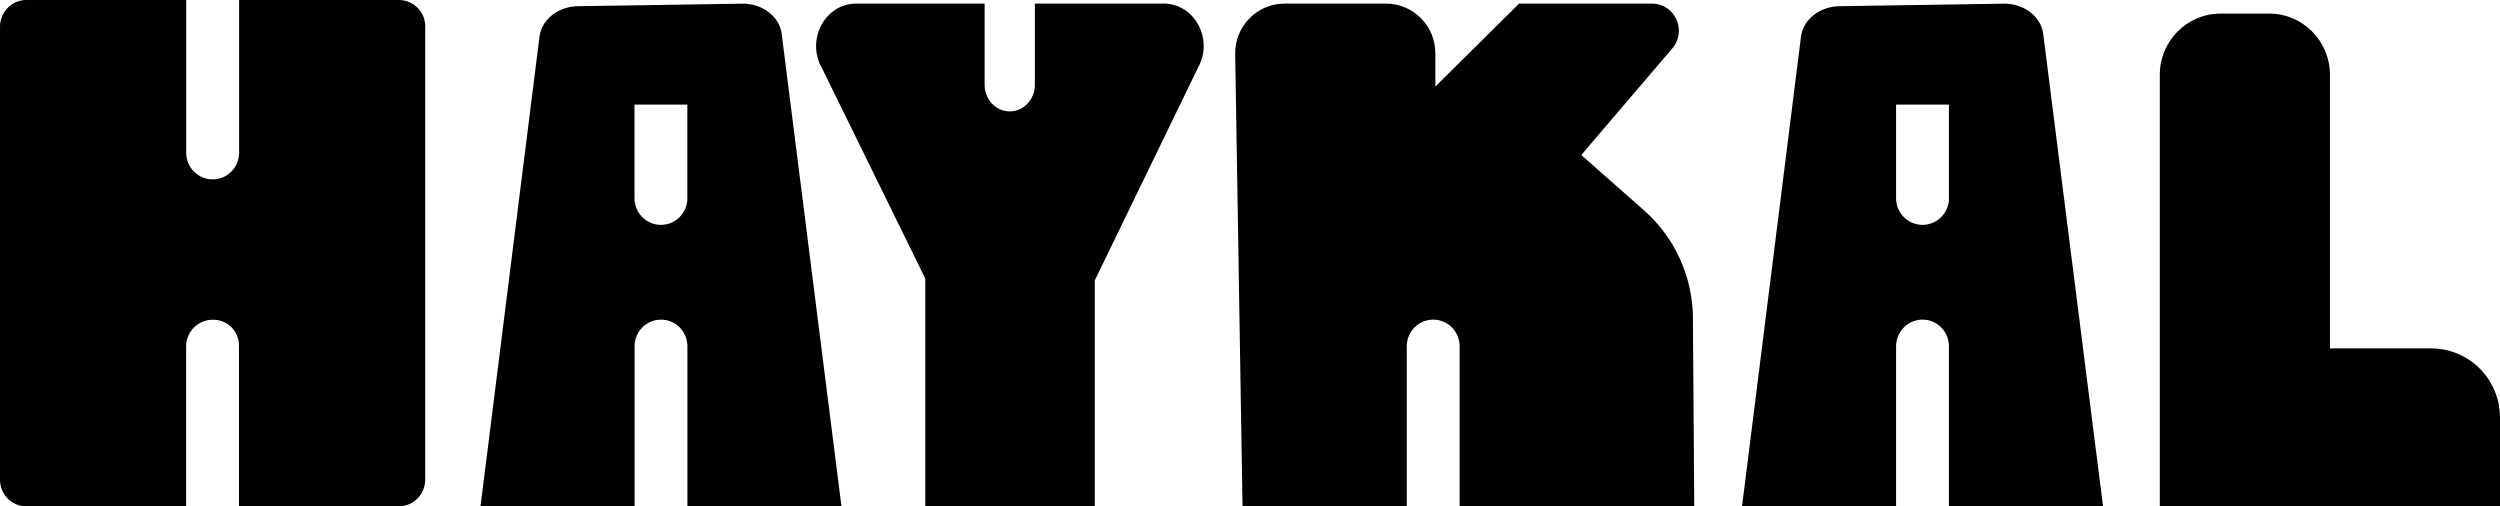 <?xml version="1.0" encoding="UTF-8"?>
<svg id="Layer_6" data-name="Layer 6" xmlns="http://www.w3.org/2000/svg" viewBox="0 0 395 80">
  <path d="M67.18,4.21v71.58c0,2.32-1.87,4.21-4.18,4.21h-25.24v-25.4c0-2.26-1.81-4.08-4.05-4.08h-.1c-2.33,0-4.2,1.88-4.2,4.21,0,8.15,0,25.28,0,25.28H4.18c-2.31,0-4.18-1.88-4.18-4.21V4.21C0,1.88,1.87,0,4.18,0h25.24v24.13c0,2.32,1.87,4.21,4.18,4.21h0c2.31,0,4.18-1.88,4.18-4.21V0s25.24,0,25.24,0c2.31,0,4.18,1.88,4.18,4.21Z"/>
  <path d="M183.84.57h-20.33v12.82c0,2.33-1.78,4.21-3.97,4.21-1.1,0-2.09-.47-2.81-1.23-.72-.76-1.16-1.81-1.16-2.98V.57h-20.29c-4.91,0-7.95,5.67-5.44,10.13l16.35,33.3v35.99h26.79v-35.7l16.31-33.61c2.5-4.47-.54-10.12-5.45-10.12Z"/>
  <path d="M267.48,50.26l.21,29.74h-37.07v-25.29c0-1.16-.47-2.21-1.22-2.98-.76-.76-1.8-1.23-2.95-1.23-2.3,0-4.18,1.88-4.18,4.21v25.29h-25.95l-1.16-71.44c-.07-4.39,3.44-7.99,7.8-7.99h16.03c4.31,0,7.8,3.52,7.8,7.86v5.24l13.23-13.1h20.99c3.63,0,5.59,4.3,3.22,7.07l-14.39,16.85,9.92,8.75c4.87,4.3,7.68,10.49,7.73,17.01Z"/>
  <path d="M350.84,2.15h7.7c5.3,0,9.59,4.33,9.59,9.67v43.23h16.01c6,0,10.86,4.9,10.86,10.95v14h-53.75V11.82c0-5.34,4.29-9.67,9.59-9.67Z"/>
  <path d="M132.95,80L123.5,5.29c-.39-2.73-3.09-4.77-6.27-4.71l-12.79.2-13.14.2c-3.09.05-5.66,2.06-6.05,4.72l-9.33,74.3h24.34v-25.29c0-2.32,1.87-4.21,4.18-4.21,1.15,0,2.2.47,2.95,1.23.75.76,1.22,1.81,1.22,2.98v25.29h24.34ZM108.61,31.32c0,2.32-1.87,4.21-4.18,4.21s-4.18-1.89-4.18-4.21v-14.79h8.35v14.79Z"/>
  <path d="M332.28,80l-9.46-74.71c-.39-2.73-3.09-4.77-6.27-4.71l-12.79.2-13.14.2c-3.09.05-5.66,2.06-6.05,4.72l-9.33,74.3h24.34v-25.29c0-2.32,1.87-4.21,4.18-4.21,1.15,0,2.2.47,2.95,1.23.75.76,1.22,1.81,1.22,2.98v25.29h24.34ZM307.94,31.32c0,2.32-1.87,4.21-4.18,4.21s-4.18-1.89-4.18-4.21v-14.79h8.35v14.79Z"/>
</svg>
